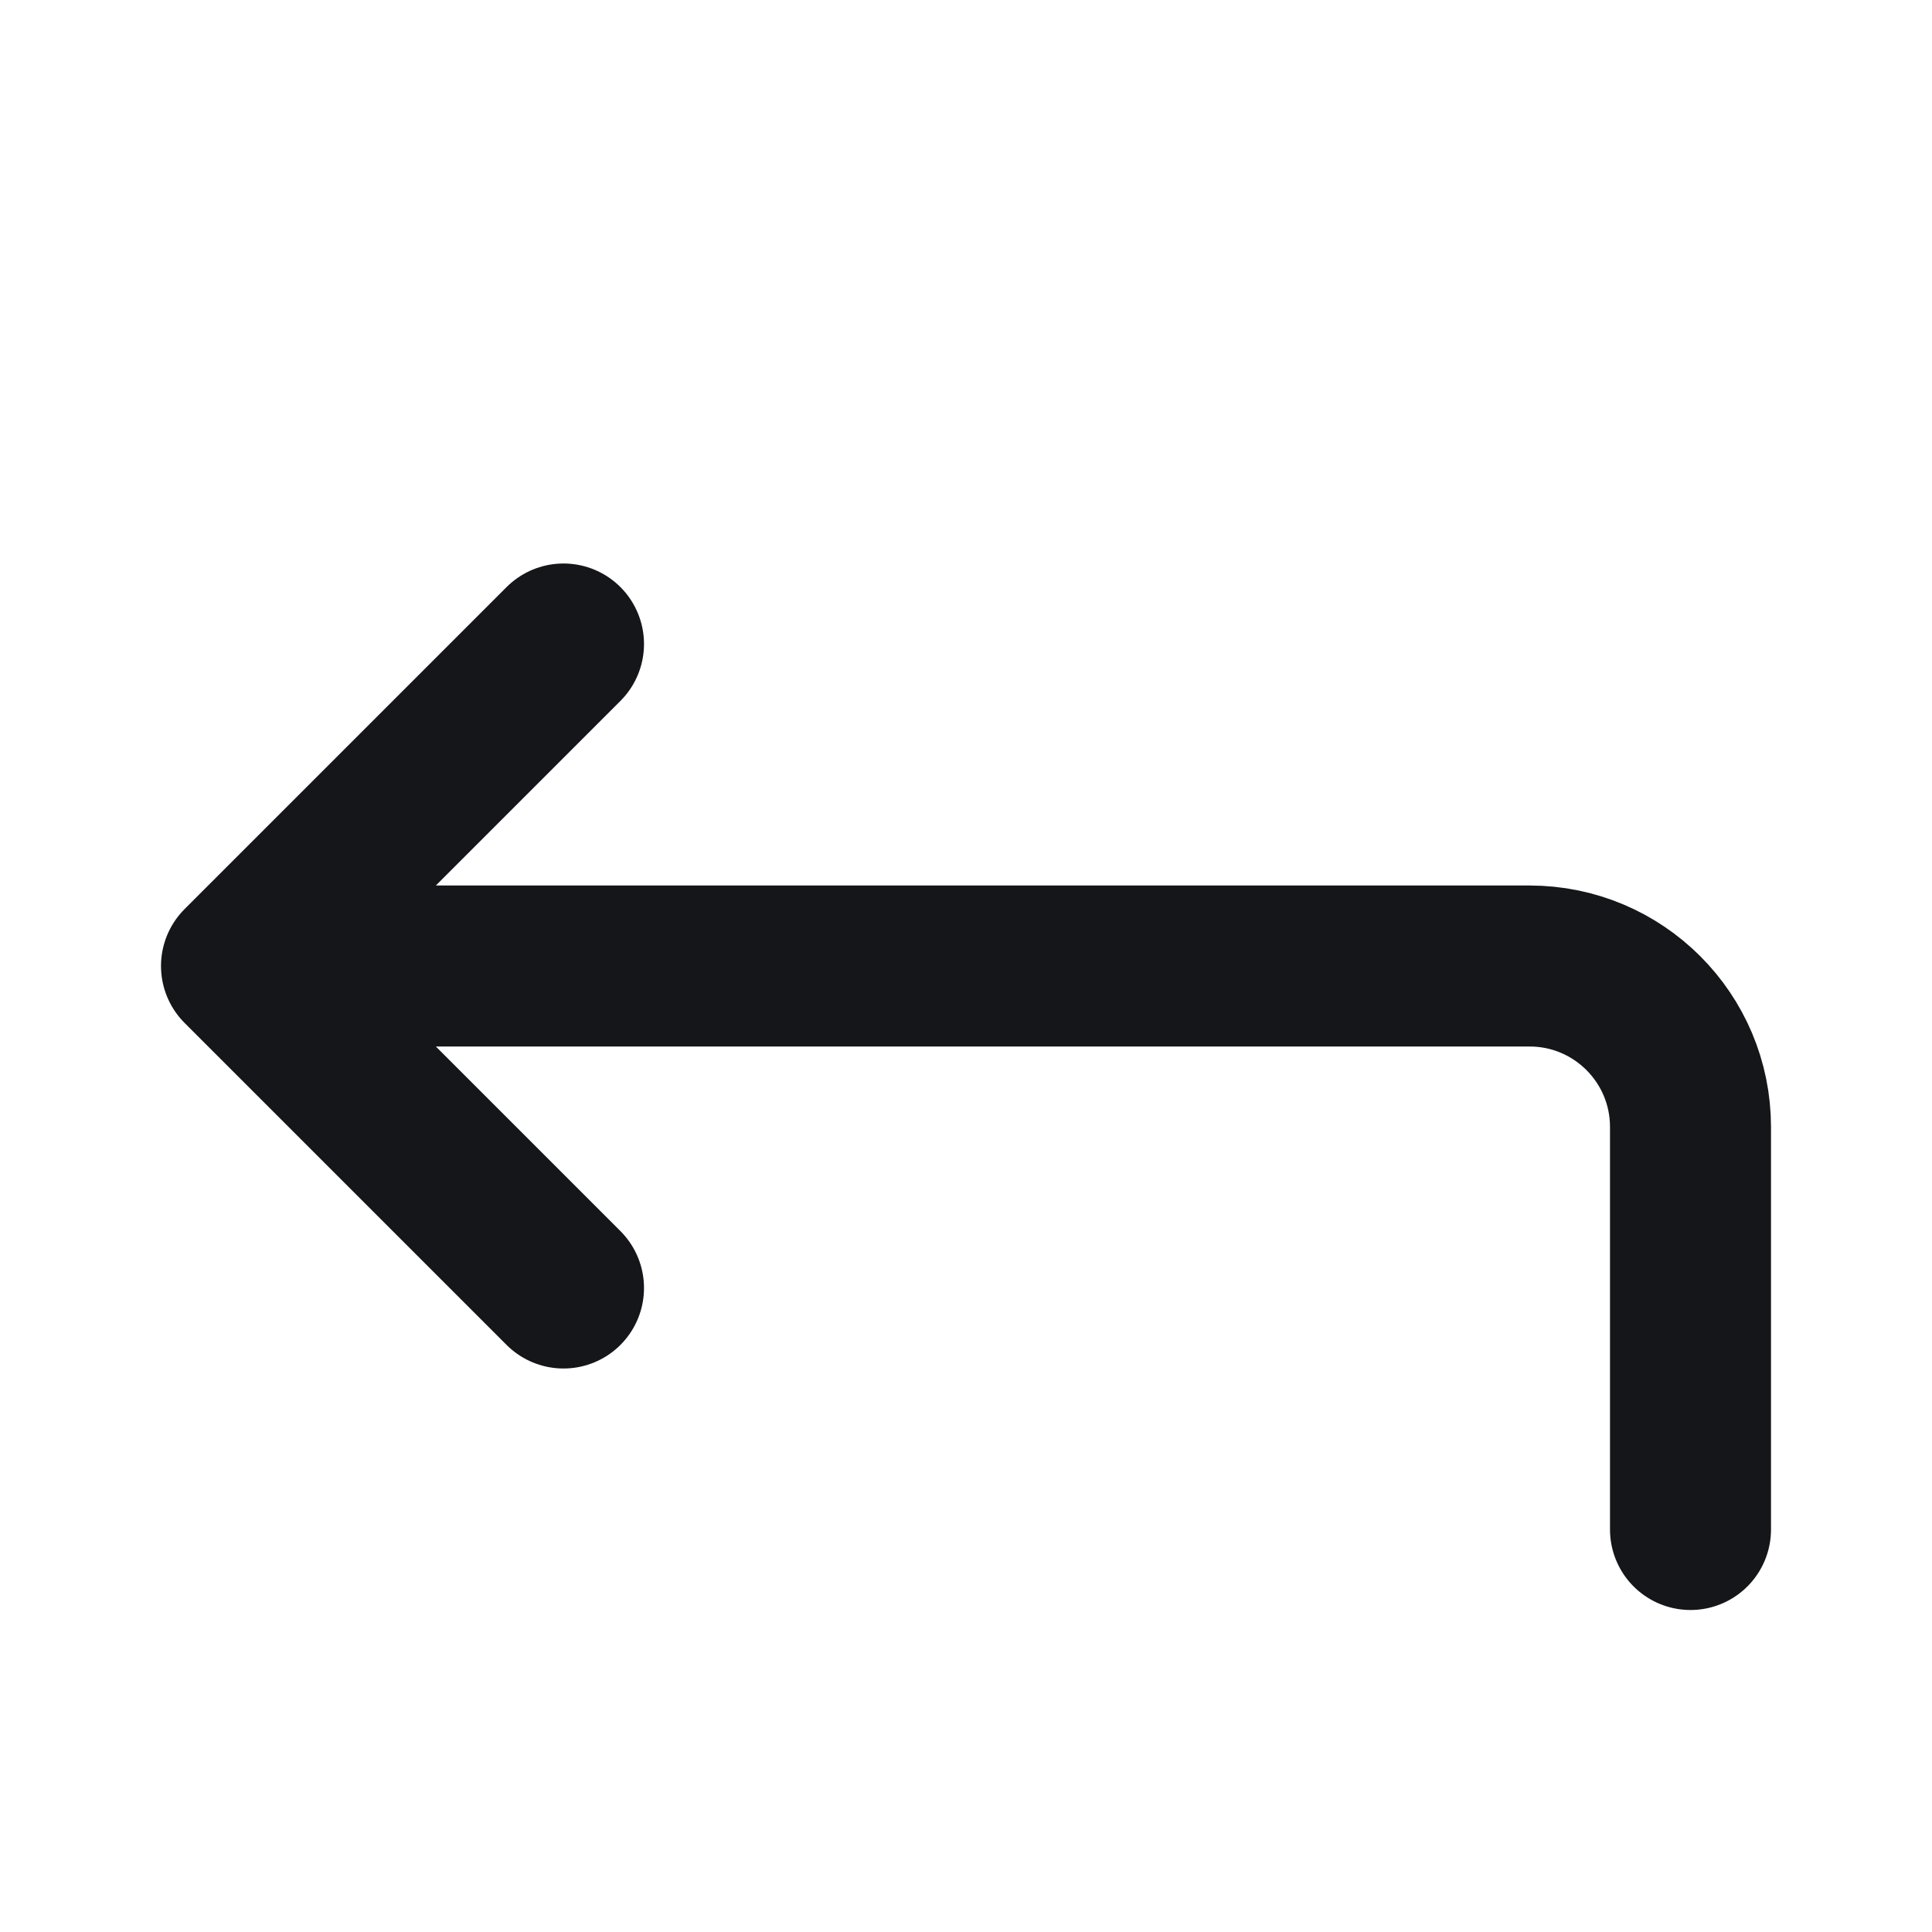 <svg width="24" height="24" viewBox="0 0 24 24" fill="none" xmlns="http://www.w3.org/2000/svg">
<path d="M21 19V14C21 12.895 20.105 12 19 12H3M3 12L7 16M3 12L7 8" stroke="#151619" stroke-width="2" stroke-linecap="round" stroke-linejoin="round"/>
</svg>
